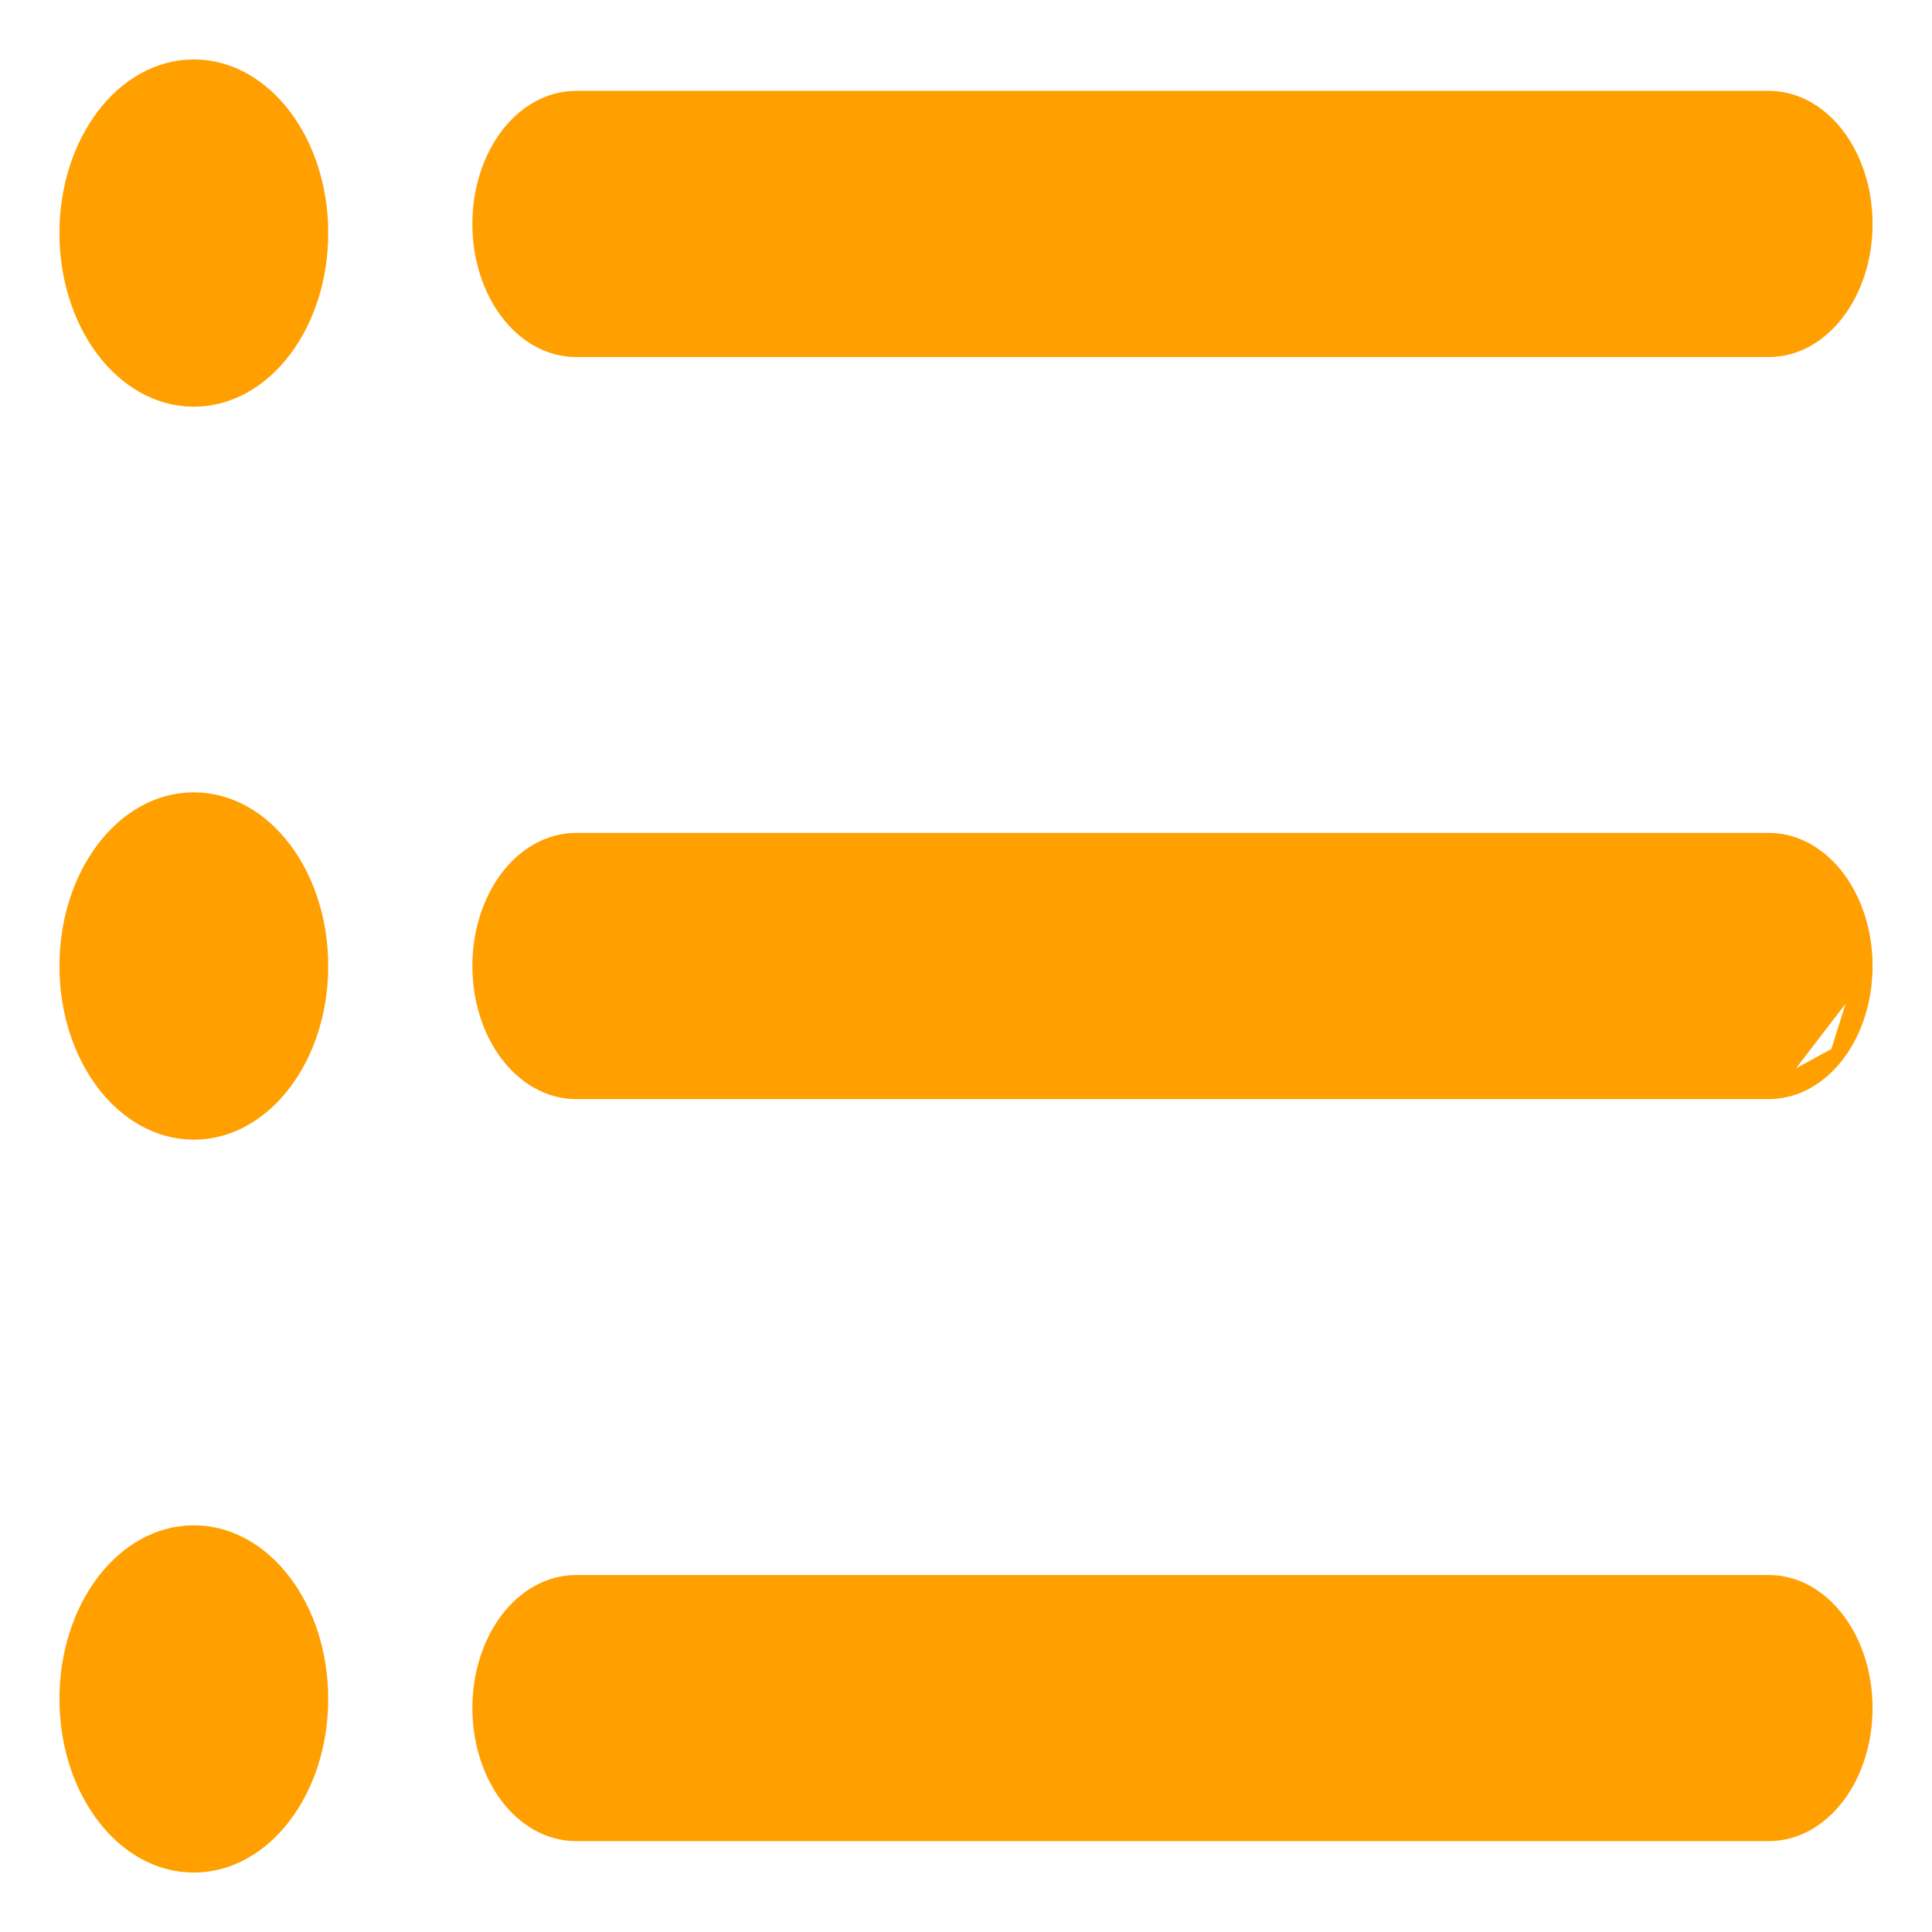 <svg width="26" height="26" viewBox="0 0 26 26" fill="none" xmlns="http://www.w3.org/2000/svg">
<path d="M7.754 24.677H23.803C24.172 24.677 24.498 24.479 24.729 24.172C24.96 23.865 25.1 23.445 25.1 22.986C25.1 22.527 24.96 22.108 24.729 21.801C24.498 21.494 24.172 21.296 23.802 21.296H7.754C7.385 21.296 7.058 21.494 6.827 21.801C6.597 22.108 6.457 22.527 6.457 22.986C6.457 23.445 6.597 23.865 6.827 24.172C7.058 24.479 7.385 24.677 7.754 24.677Z" fill="#FF9F00" stroke="#FF9F00" stroke-width="0.2"/>
<path d="M23.803 14.691H7.754C7.385 14.691 7.058 14.492 6.827 14.185C6.597 13.879 6.457 13.459 6.457 13C6.457 12.541 6.597 12.122 6.827 11.815C7.058 11.508 7.385 11.309 7.754 11.309H23.802C24.172 11.309 24.498 11.508 24.729 11.815C24.96 12.122 25.1 12.541 25.1 13L23.803 14.691ZM23.803 14.691C24.172 14.691 24.499 14.492 24.73 14.185M23.803 14.691L24.73 14.185M24.73 14.185C24.96 13.879 25.1 13.459 25.1 13L24.73 14.185Z" fill="#FF9F00" stroke="#FF9F00" stroke-width="0.2"/>
<path d="M7.754 4.705H23.803C24.172 4.705 24.498 4.506 24.729 4.199C24.96 3.892 25.1 3.473 25.1 3.014C25.1 2.555 24.96 2.135 24.729 1.828C24.498 1.522 24.172 1.323 23.802 1.323H7.754C7.385 1.323 7.058 1.522 6.827 1.828C6.597 2.135 6.457 2.555 6.457 3.014C6.457 3.473 6.597 3.892 6.827 4.199C7.058 4.506 7.385 4.705 7.754 4.705Z" fill="#FF9F00" stroke="#FF9F00" stroke-width="0.2"/>
<path d="M2.608 5.373C3.091 5.373 3.52 5.113 3.825 4.708C4.131 4.302 4.317 3.746 4.317 3.137C4.317 2.527 4.131 1.971 3.825 1.566C3.52 1.16 3.091 0.9 2.608 0.9C2.126 0.9 1.696 1.16 1.391 1.566C1.086 1.971 0.9 2.527 0.9 3.137C0.9 3.746 1.086 4.302 1.391 4.708C1.696 5.113 2.126 5.373 2.608 5.373Z" fill="#FF9F00" stroke="#FF9F00" stroke-width="0.2"/>
<path d="M2.608 15.237C3.091 15.237 3.52 14.976 3.825 14.571C4.131 14.165 4.317 13.61 4.317 13C4.317 12.39 4.131 11.835 3.825 11.429C3.52 11.023 3.091 10.763 2.608 10.763C2.126 10.763 1.696 11.023 1.391 11.429C1.086 11.835 0.9 12.39 0.9 13C0.9 13.61 1.086 14.165 1.391 14.571C1.696 14.976 2.126 15.237 2.608 15.237Z" fill="#FF9F00" stroke="#FF9F00" stroke-width="0.2"/>
<path d="M2.608 25.1C3.091 25.1 3.52 24.84 3.825 24.434C4.131 24.029 4.317 23.473 4.317 22.863C4.317 22.254 4.131 21.698 3.825 21.293C3.52 20.887 3.091 20.627 2.608 20.627C2.126 20.627 1.696 20.887 1.391 21.293C1.086 21.698 0.9 22.254 0.9 22.863C0.9 23.473 1.086 24.029 1.391 24.434C1.696 24.84 2.126 25.1 2.608 25.1Z" fill="#FF9F00" stroke="#FF9F00" stroke-width="0.2"/>
</svg>
